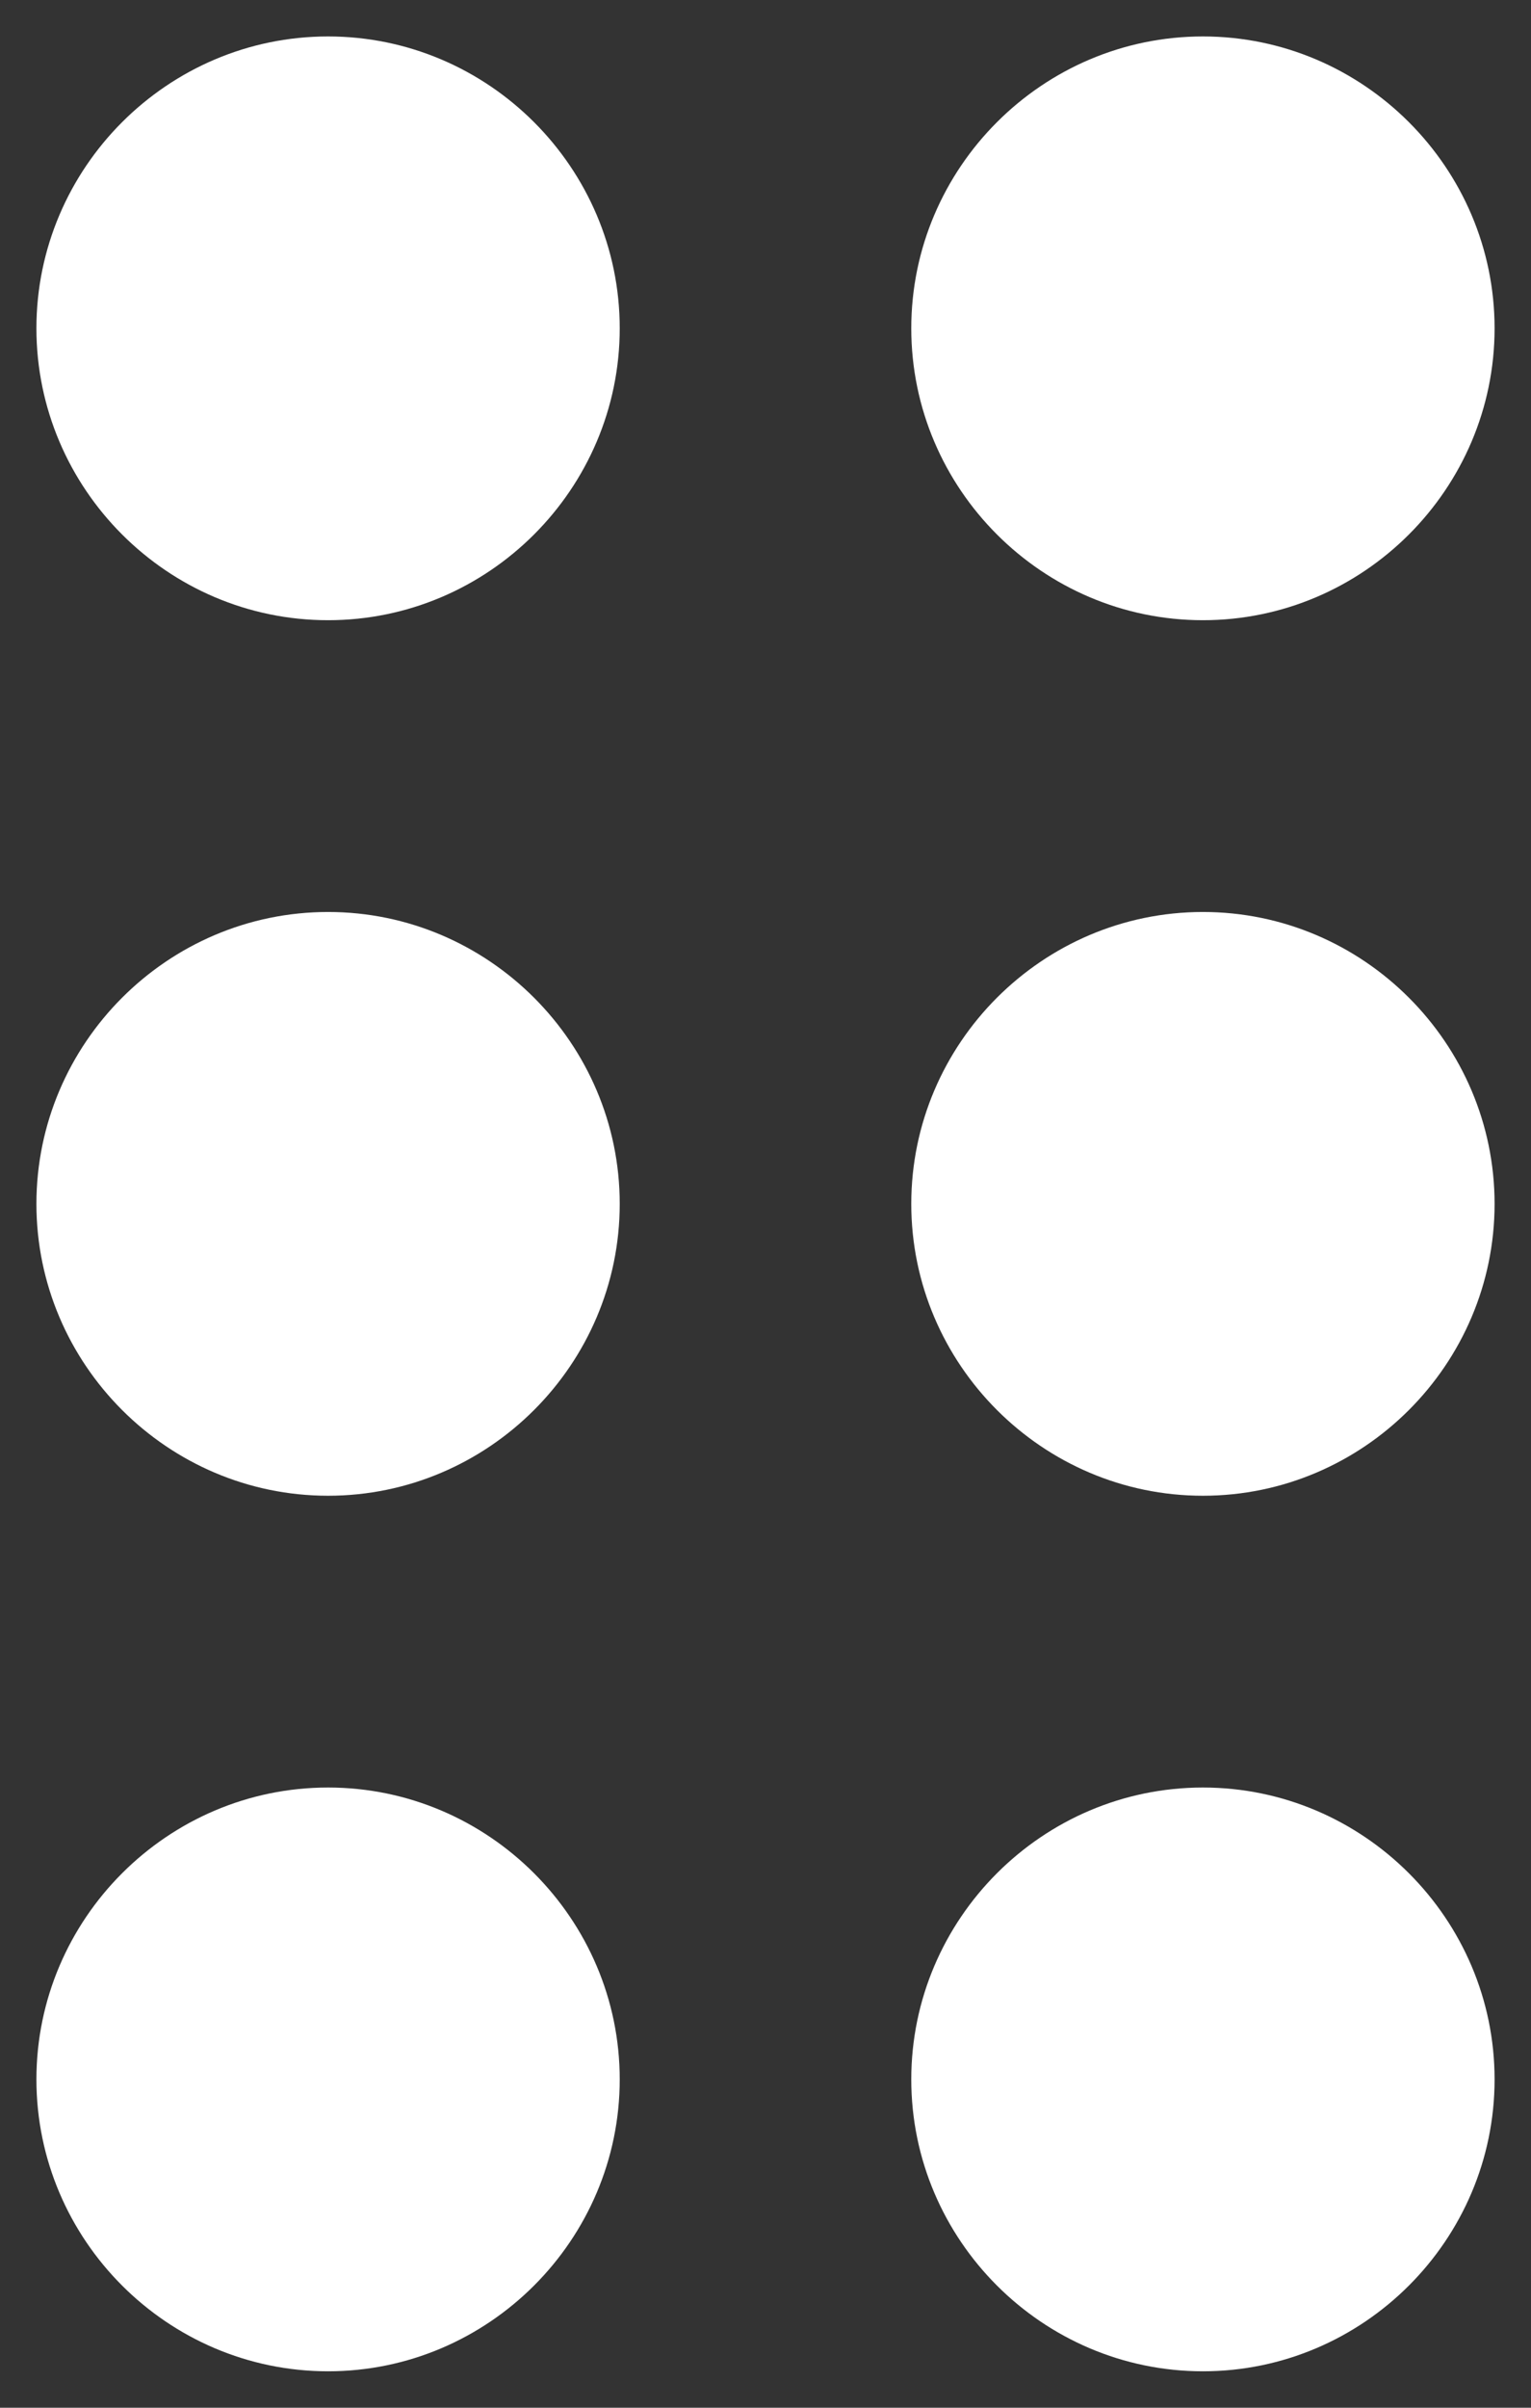 <svg width="14" height="22" viewBox="0 0 14 22" fill="none" xmlns="http://www.w3.org/2000/svg">
<rect x="0" y="0" width="14" height="22" fill="#333333" stroke="none"/>
<path fill-rule="evenodd" clip-rule="evenodd" d="M3 0.333C1.533 0.333 0.333 1.533 0.333 3C0.333 4.467 1.533 5.667 3 5.667C4.467 5.667 5.667 4.467 5.667 3C5.667 1.533 4.467 0.333 3 0.333ZM0.333 11C0.333 9.533 1.533 8.333 3 8.333C4.467 8.333 5.667 9.533 5.667 11C5.667 12.467 4.467 13.667 3 13.667C1.533 13.667 0.333 12.467 0.333 11ZM3 21.667C4.467 21.667 5.667 20.467 5.667 19C5.667 17.533 4.467 16.333 3 16.333C1.533 16.333 0.333 17.533 0.333 19C0.333 20.467 1.533 21.667 3 21.667ZM13.667 3C13.667 4.467 12.467 5.667 11 5.667C9.533 5.667 8.333 4.467 8.333 3C8.333 1.533 9.533 0.333 11 0.333C12.467 0.333 13.667 1.533 13.667 3ZM11 8.333C9.533 8.333 8.333 9.533 8.333 11C8.333 12.467 9.533 13.667 11 13.667C12.467 13.667 13.667 12.467 13.667 11C13.667 9.533 12.467 8.333 11 8.333ZM8.333 19C8.333 17.533 9.533 16.333 11 16.333C12.467 16.333 13.667 17.533 13.667 19C13.667 20.467 12.467 21.667 11 21.667C9.533 21.667 8.333 20.467 8.333 19Z" fill="white"/>
</svg>
